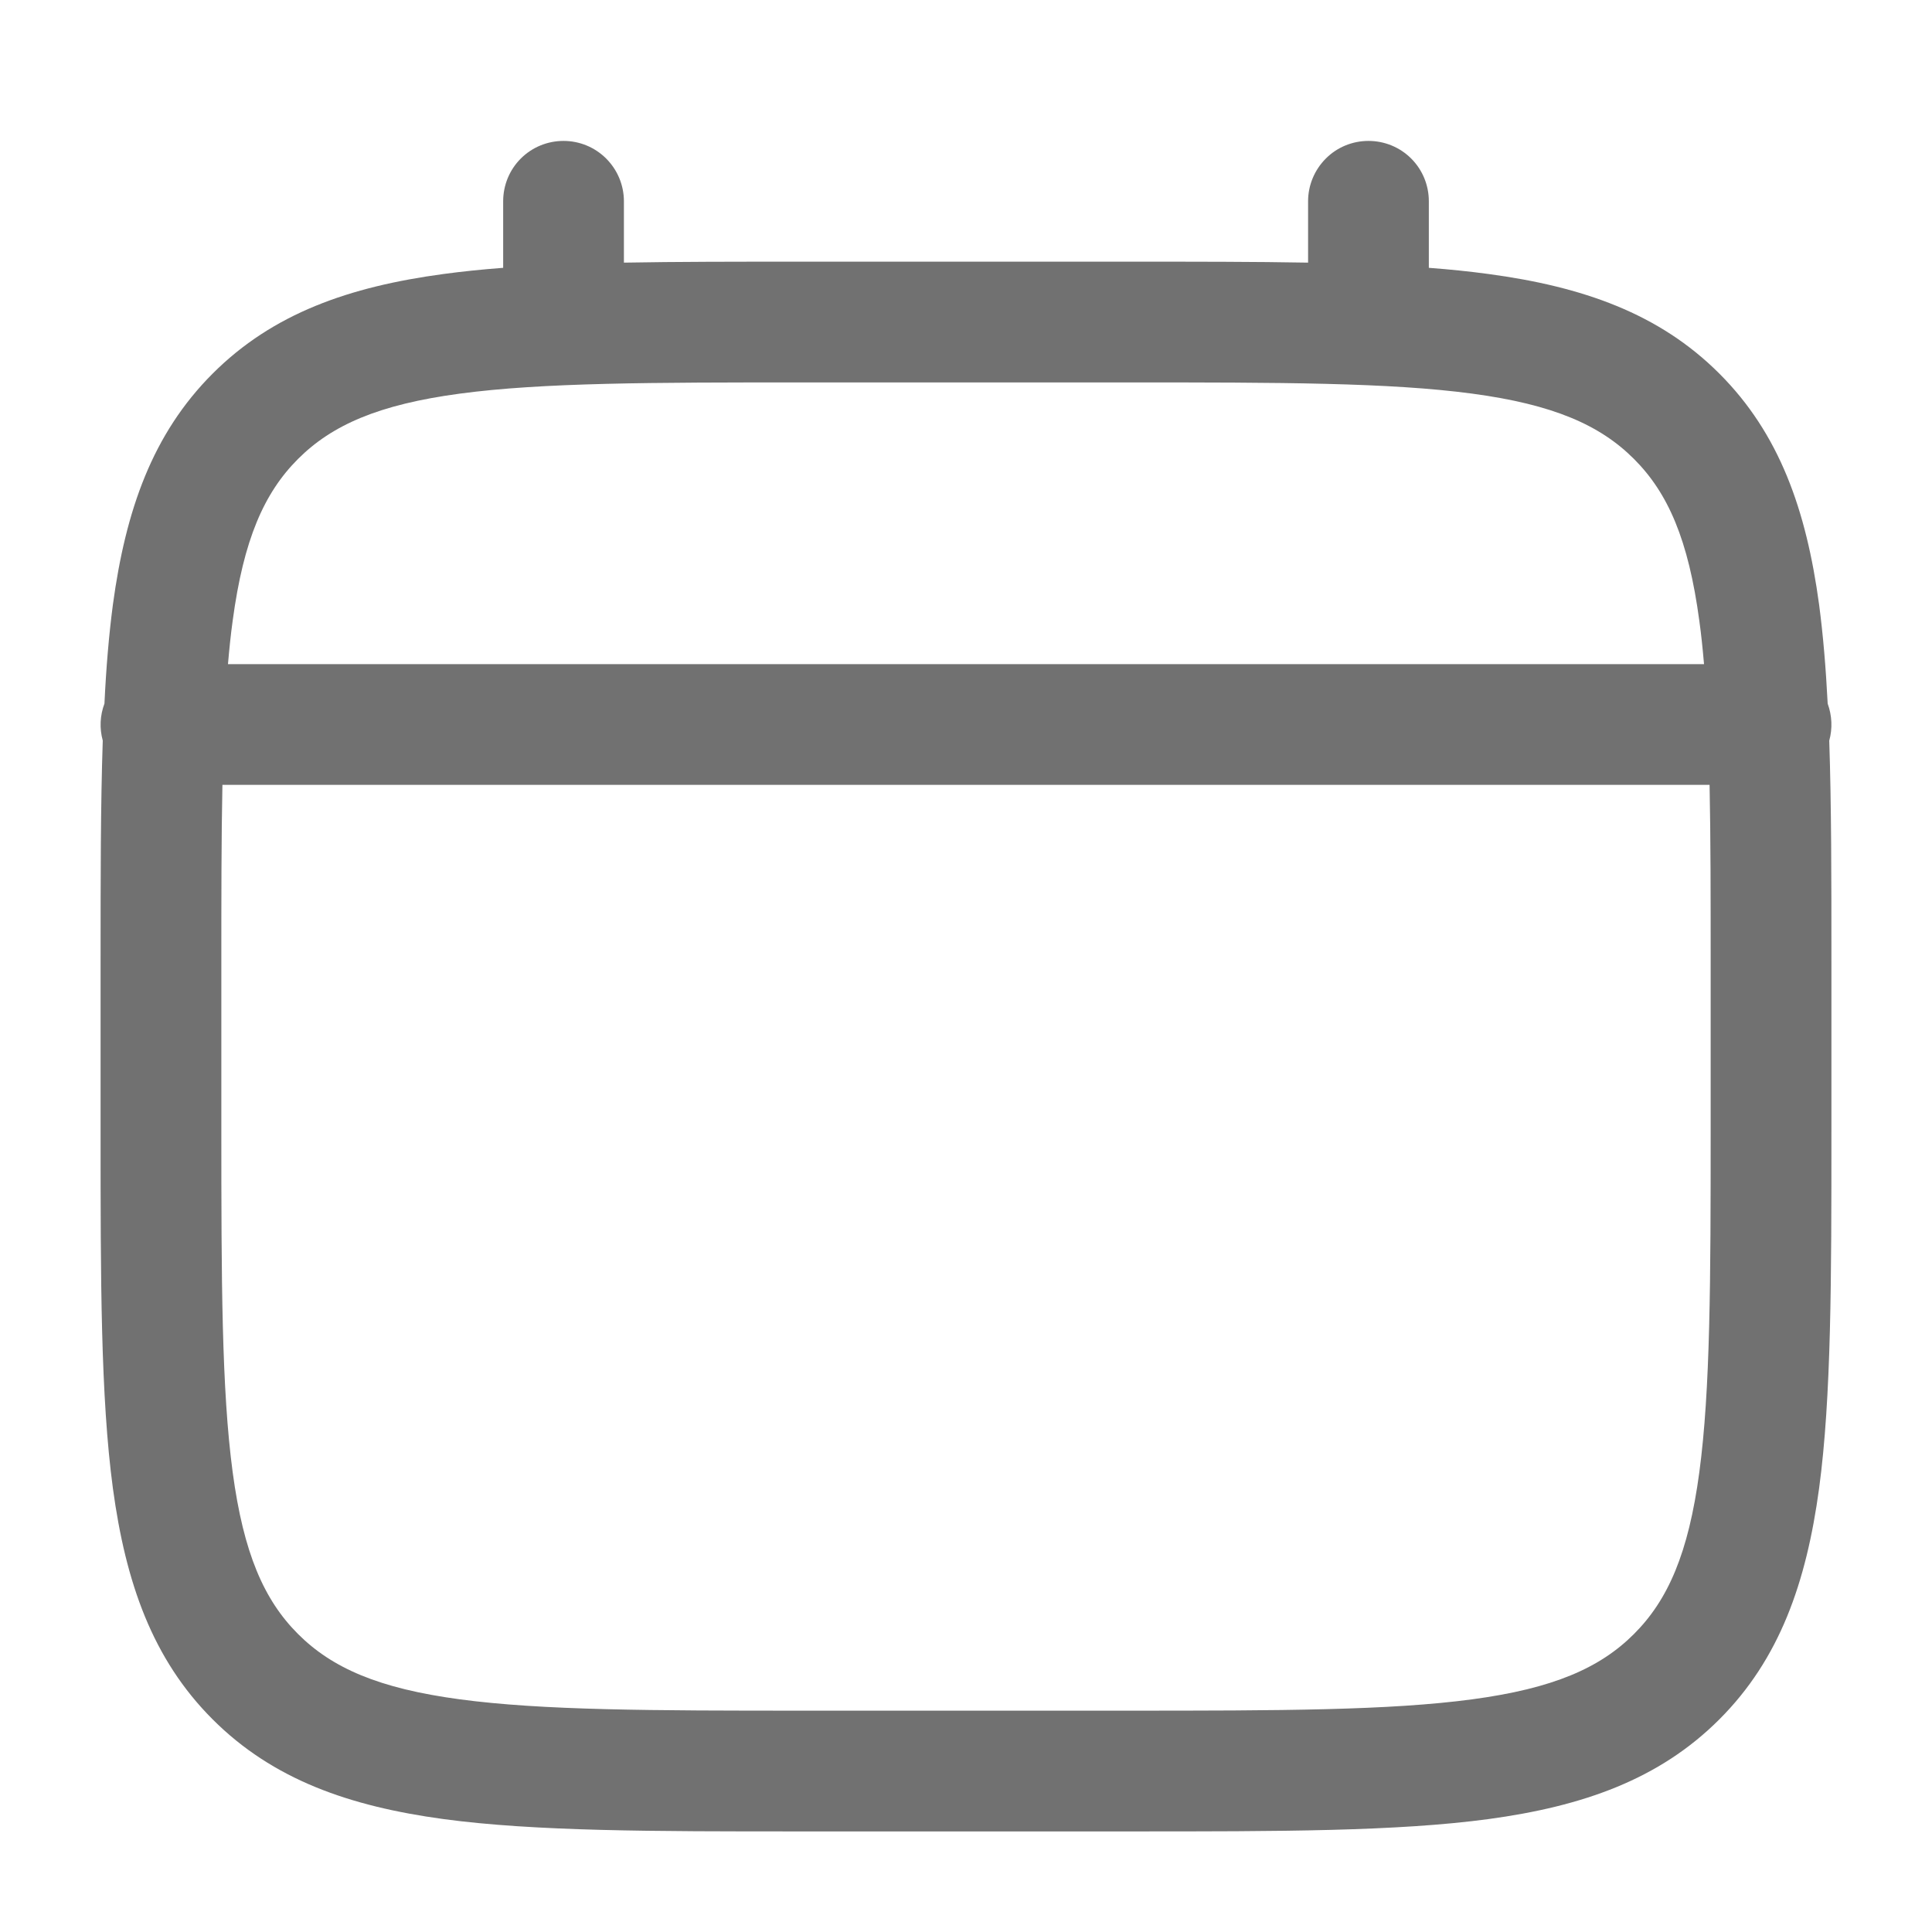 <svg width="16" height="16" viewBox="0 0 16 16" fill="none" xmlns="http://www.w3.org/2000/svg">
<g id="solar:calendar-minimalistic-outline">
<path id="Vector" fill-rule="evenodd" clip-rule="evenodd" d="M4.667 1.167C4.799 1.167 4.926 1.219 5.02 1.313C5.114 1.407 5.167 1.534 5.167 1.667V2.175C5.608 2.167 6.094 2.167 6.629 2.167H9.371C9.906 2.167 10.392 2.167 10.833 2.175V1.667C10.833 1.534 10.886 1.407 10.98 1.313C11.073 1.219 11.201 1.167 11.333 1.167C11.466 1.167 11.593 1.219 11.687 1.313C11.781 1.407 11.833 1.534 11.833 1.667V2.218C12.007 2.231 12.171 2.248 12.326 2.269C13.107 2.374 13.74 2.595 14.239 3.094C14.738 3.593 14.959 4.226 15.065 5.007C15.098 5.257 15.121 5.53 15.136 5.827C15.172 5.926 15.177 6.033 15.149 6.134C15.167 6.668 15.167 7.275 15.167 7.963V9.371C15.167 10.596 15.167 11.567 15.065 12.326C14.959 13.107 14.738 13.74 14.239 14.239C13.74 14.738 13.107 14.959 12.326 15.065C11.566 15.167 10.596 15.167 9.371 15.167H6.629C5.404 15.167 4.433 15.167 3.674 15.065C2.893 14.959 2.26 14.738 1.761 14.239C1.262 13.74 1.041 13.107 0.935 12.326C0.833 11.566 0.833 10.596 0.833 9.371V7.963C0.833 7.275 0.833 6.668 0.851 6.133C0.823 6.032 0.828 5.925 0.865 5.827C0.879 5.53 0.902 5.257 0.935 5.007C1.041 4.226 1.262 3.593 1.761 3.094C2.26 2.595 2.893 2.374 3.674 2.269C3.829 2.248 3.994 2.231 4.167 2.218V1.667C4.167 1.534 4.219 1.407 4.313 1.313C4.407 1.219 4.534 1.167 4.667 1.167ZM1.842 6.5C1.833 6.935 1.833 7.431 1.833 8V9.333C1.833 10.605 1.835 11.508 1.927 12.193C2.017 12.863 2.186 13.25 2.468 13.532C2.75 13.814 3.137 13.983 3.807 14.073C4.493 14.165 5.395 14.167 6.667 14.167H9.333C10.605 14.167 11.508 14.165 12.193 14.073C12.863 13.983 13.25 13.814 13.532 13.532C13.814 13.25 13.983 12.863 14.073 12.193C14.165 11.508 14.167 10.605 14.167 9.333V8C14.167 7.431 14.167 6.935 14.158 6.5H1.842ZM14.112 5.5H1.888C1.899 5.373 1.911 5.254 1.927 5.14C2.017 4.47 2.186 4.083 2.468 3.801C2.75 3.519 3.137 3.35 3.807 3.26C4.493 3.168 5.395 3.167 6.667 3.167H9.333C10.605 3.167 11.508 3.168 12.193 3.26C12.863 3.35 13.25 3.519 13.532 3.801C13.814 4.083 13.983 4.47 14.073 5.141C14.089 5.254 14.101 5.374 14.112 5.5Z" fill="#717171"/>
</g>
</svg>
